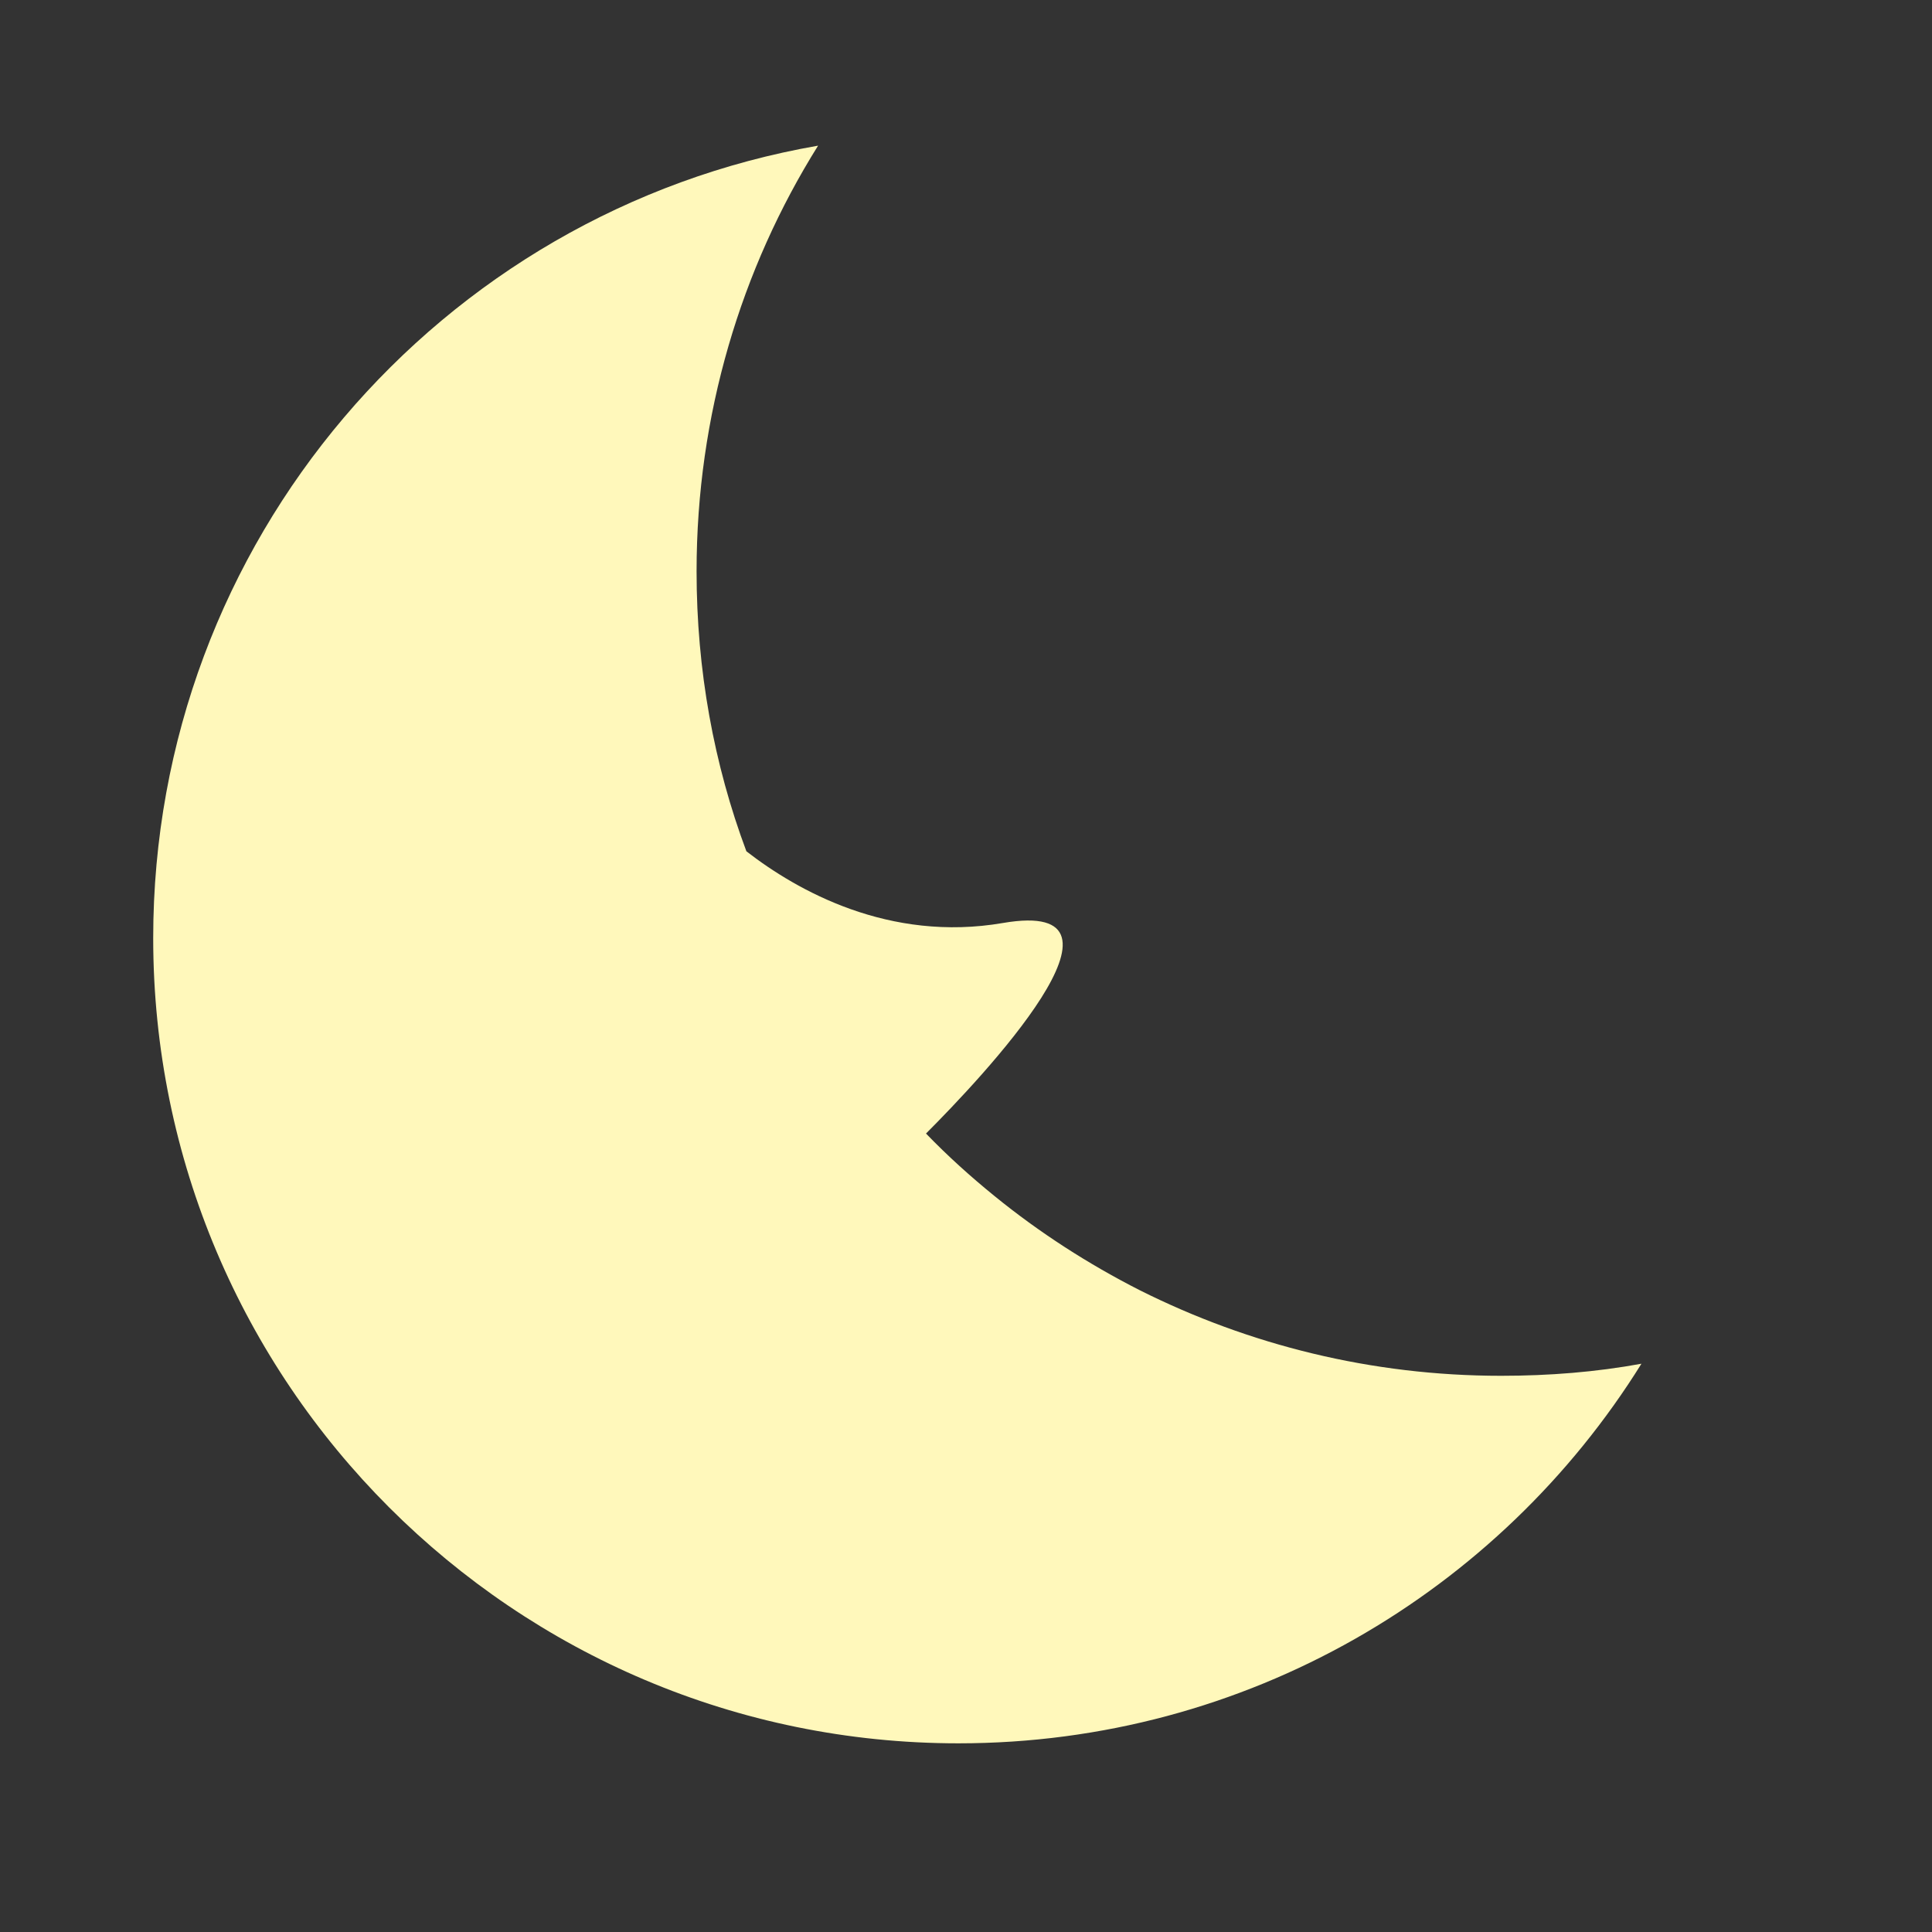 <?xml version="1.0" encoding="utf-8"?>
<!-- Generator: Adobe Illustrator 22.1.0, SVG Export Plug-In . SVG Version: 6.00 Build 0)  -->
<svg version="1.1" id="Layer_1" xmlns="http://www.w3.org/2000/svg" xmlns:xlink="http://www.w3.org/1999/xlink" x="0px" y="0px"
	 viewBox="0 0 256 256" style="enable-background:new 0 0 256 256;" xml:space="preserve">
<rect x="0" y="0" width="256" height="256" fill="#333333" stroke="none"/>
<g>
	<path style="fill:#FFF8BB;" d="M217.5,180.7C198.7,210.9,165.2,231,127,231c-58.9,0-106.7-47.8-106.7-106.7
		c0-52.6,38-96.3,88.1-105C98.2,35.6,92.3,55,92.3,75.7c0,13.1,2.3,25.6,6.6,37.1c6.7,5.2,18.9,12.1,34,9.5
		c19.8-3.4-2.9,20.6-10.2,27.9c2.9,3,5.9,5.7,9.1,8.3c5.9,4.8,12.4,9,19.3,12.5c14.4,7.2,30.6,11.3,47.8,11.3
		C205.3,182.3,211.5,181.8,217.5,180.7z"/>
</g>
<g style="opacity:0;">
	<path style="fill:none;stroke:#383838;stroke-width:4;stroke-linecap:round;stroke-miterlimit:10;" d="M55.4,135
		c0,0,16,12.9,24-9.9"/>
	<path style="fill:#383838;" d="M119.3,182.6c5.8-0.8,15.9-3.2,20.5-11.2c0,0,3.8,8-2.8,11.5c-4.4,2.3-12.7,1.6-17.8,0.8
		C118.6,183.6,118.6,182.7,119.3,182.6z"/>
</g>
</svg>
